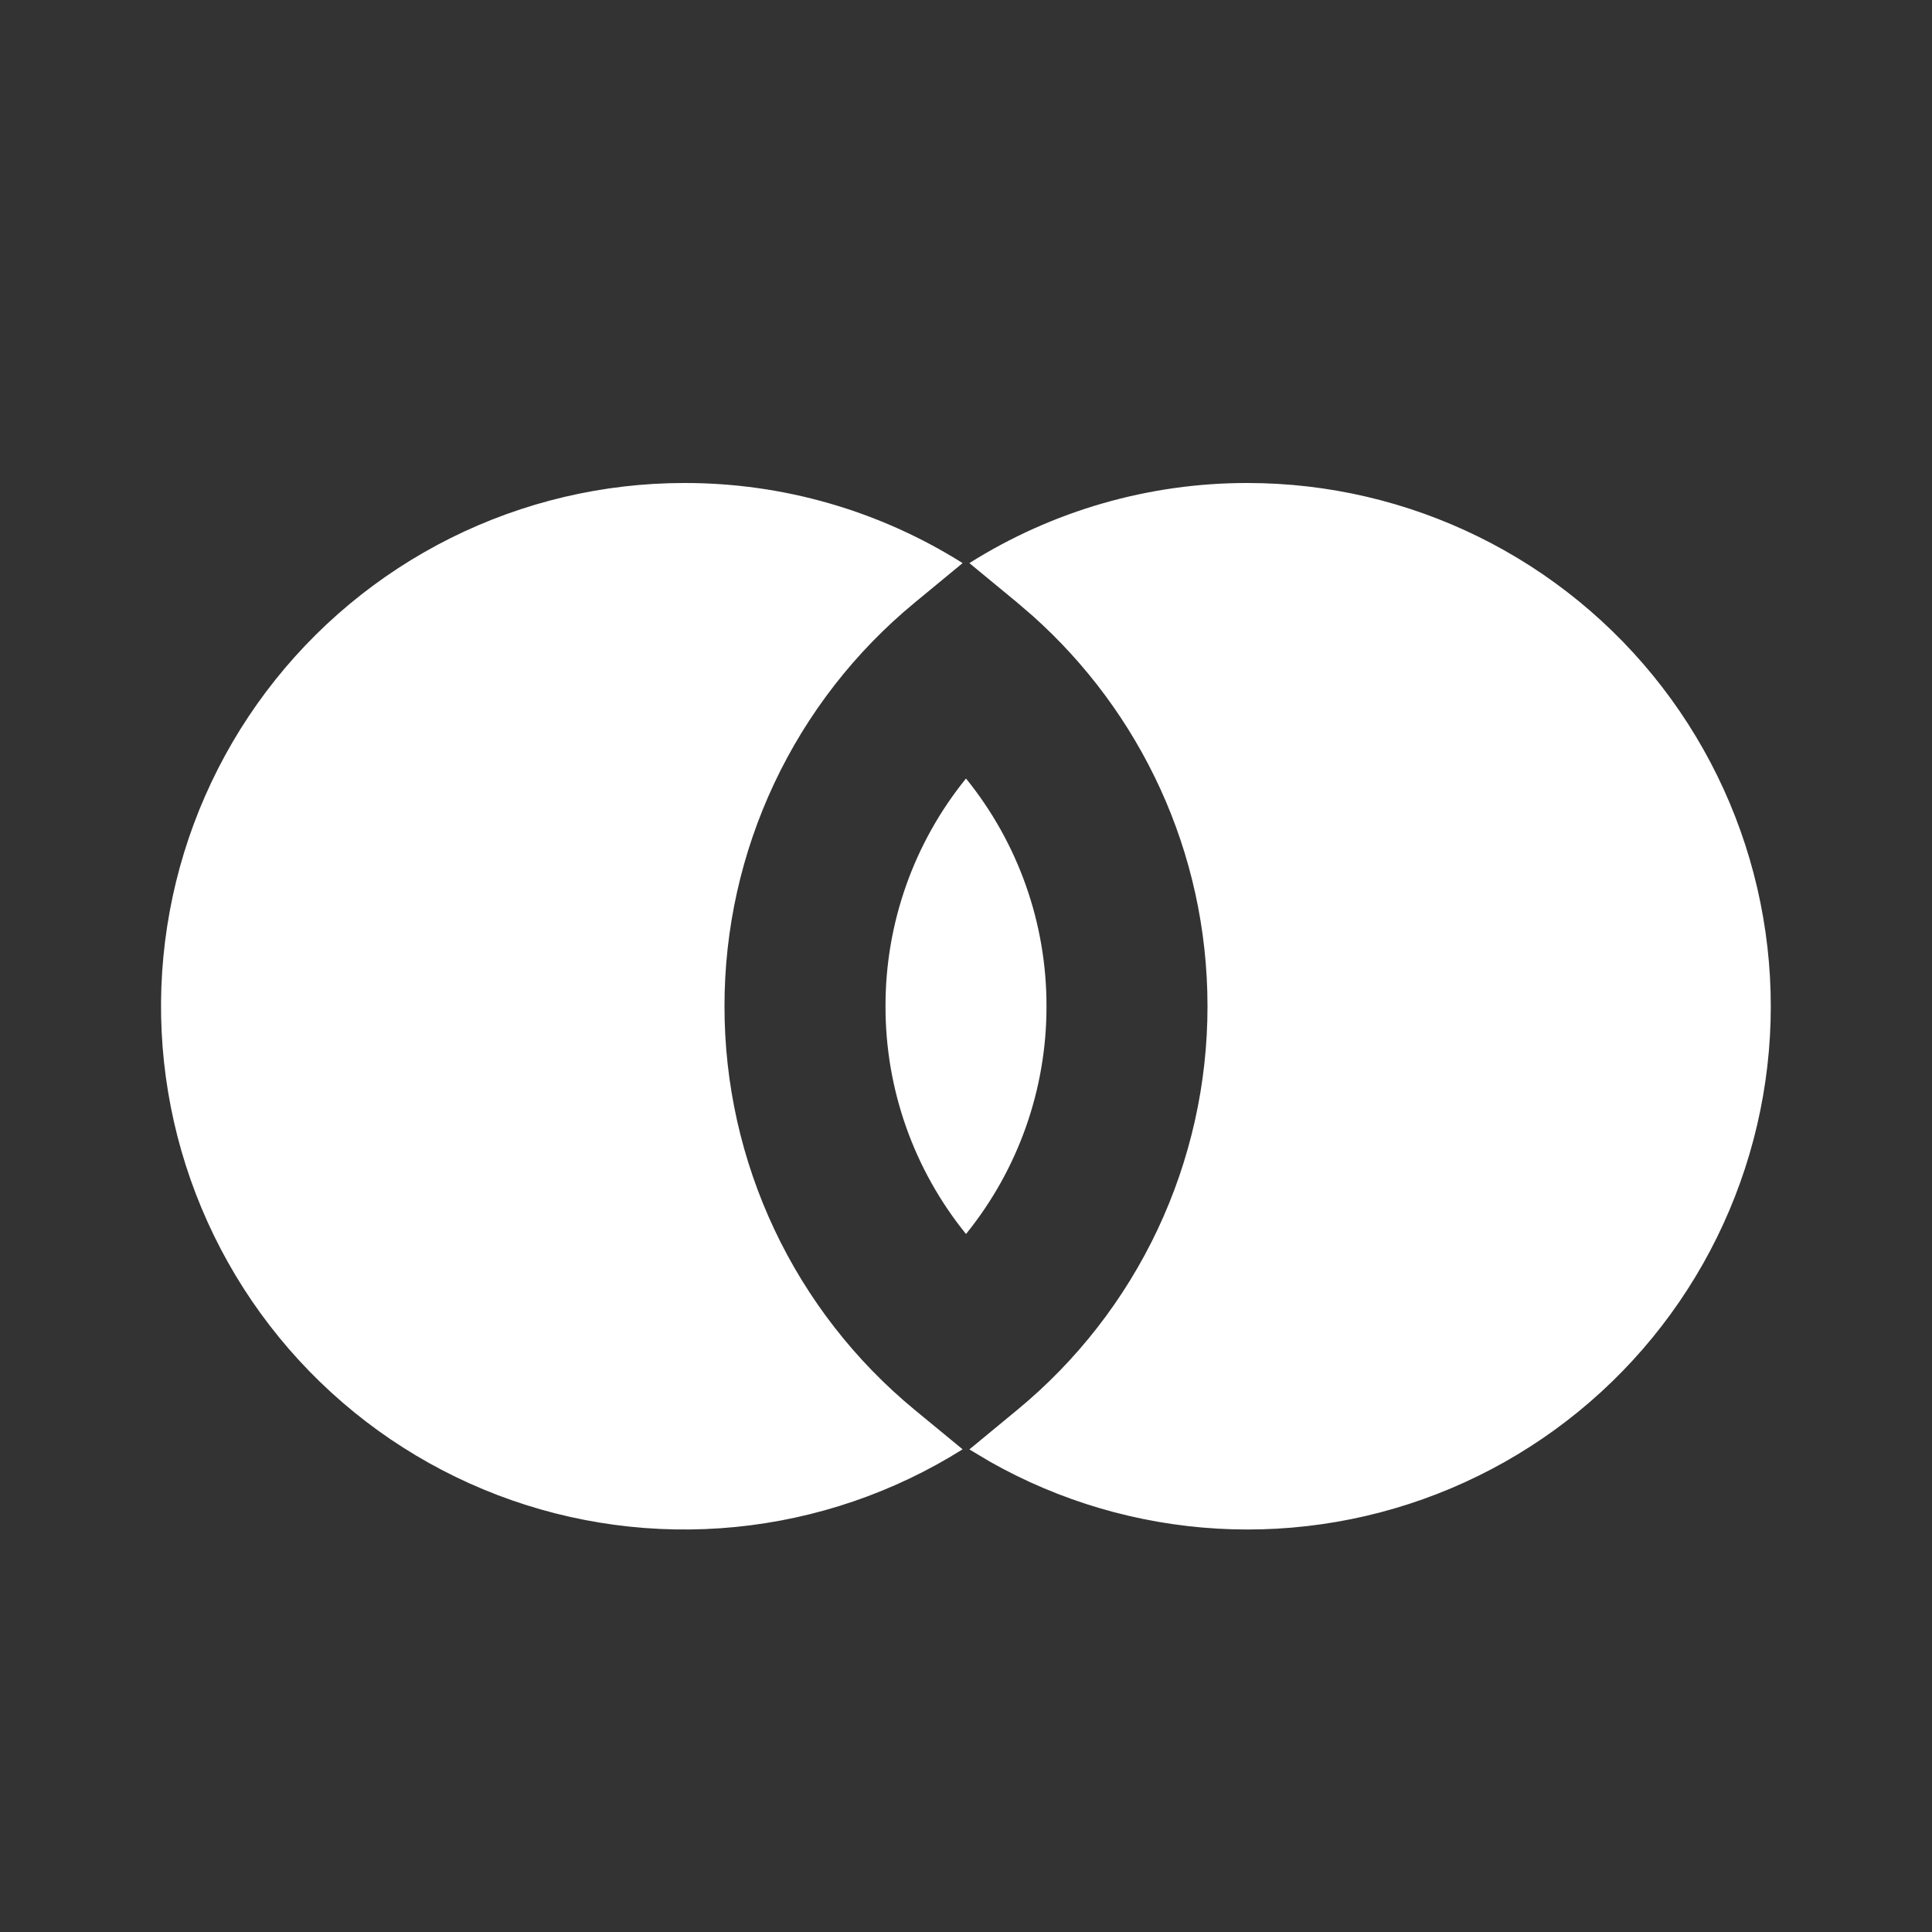 <svg width="80" height="80" viewBox="0 0 80 80" fill="none" xmlns="http://www.w3.org/2000/svg">
<rect x="0" y="0" width="80" height="80" fill="#333333" stroke="none"/>
<path d="M28.333 20C32.412 19.993 36.409 21.143 39.86 23.317L37.877 24.953C35.411 26.985 33.426 29.537 32.064 32.427C30.702 35.317 29.997 38.472 30 41.667C29.997 44.861 30.702 48.017 32.064 50.907C33.426 53.796 35.411 56.349 37.877 58.38L39.86 60.013C37.017 61.799 33.798 62.9 30.456 63.229C27.115 63.558 23.743 63.106 20.606 61.908C17.47 60.711 14.654 58.801 12.382 56.329C10.11 53.857 8.444 50.891 7.514 47.664C6.585 44.438 6.418 41.04 7.027 37.738C7.635 34.436 9.003 31.321 11.022 28.638C13.041 25.956 15.656 23.779 18.66 22.28C21.664 20.781 24.976 20 28.333 20ZM51.667 20C54.982 20.001 58.252 20.764 61.227 22.228C64.201 23.692 66.8 25.819 68.823 28.445C70.846 31.072 72.239 34.127 72.895 37.377C73.552 40.626 73.454 43.983 72.609 47.188C71.764 50.394 70.195 53.363 68.022 55.867C65.849 58.371 63.131 60.343 60.076 61.631C57.022 62.919 53.712 63.489 50.403 63.297C47.093 63.105 43.872 62.156 40.987 60.523L40.14 60.017L42.123 58.38C44.589 56.349 46.574 53.796 47.936 50.907C49.297 48.017 50.002 44.861 50 41.667C50 35.243 47.2 29.47 42.767 25.507L42.123 24.953L40.14 23.317C43.591 21.143 47.588 19.993 51.667 20ZM40 32.237C42.162 34.903 43.339 38.234 43.333 41.667C43.339 45.1 42.162 48.43 40 51.097C37.838 48.43 36.661 45.1 36.667 41.667C36.661 38.234 37.838 34.903 40 32.237Z" fill="white"/>
</svg>
